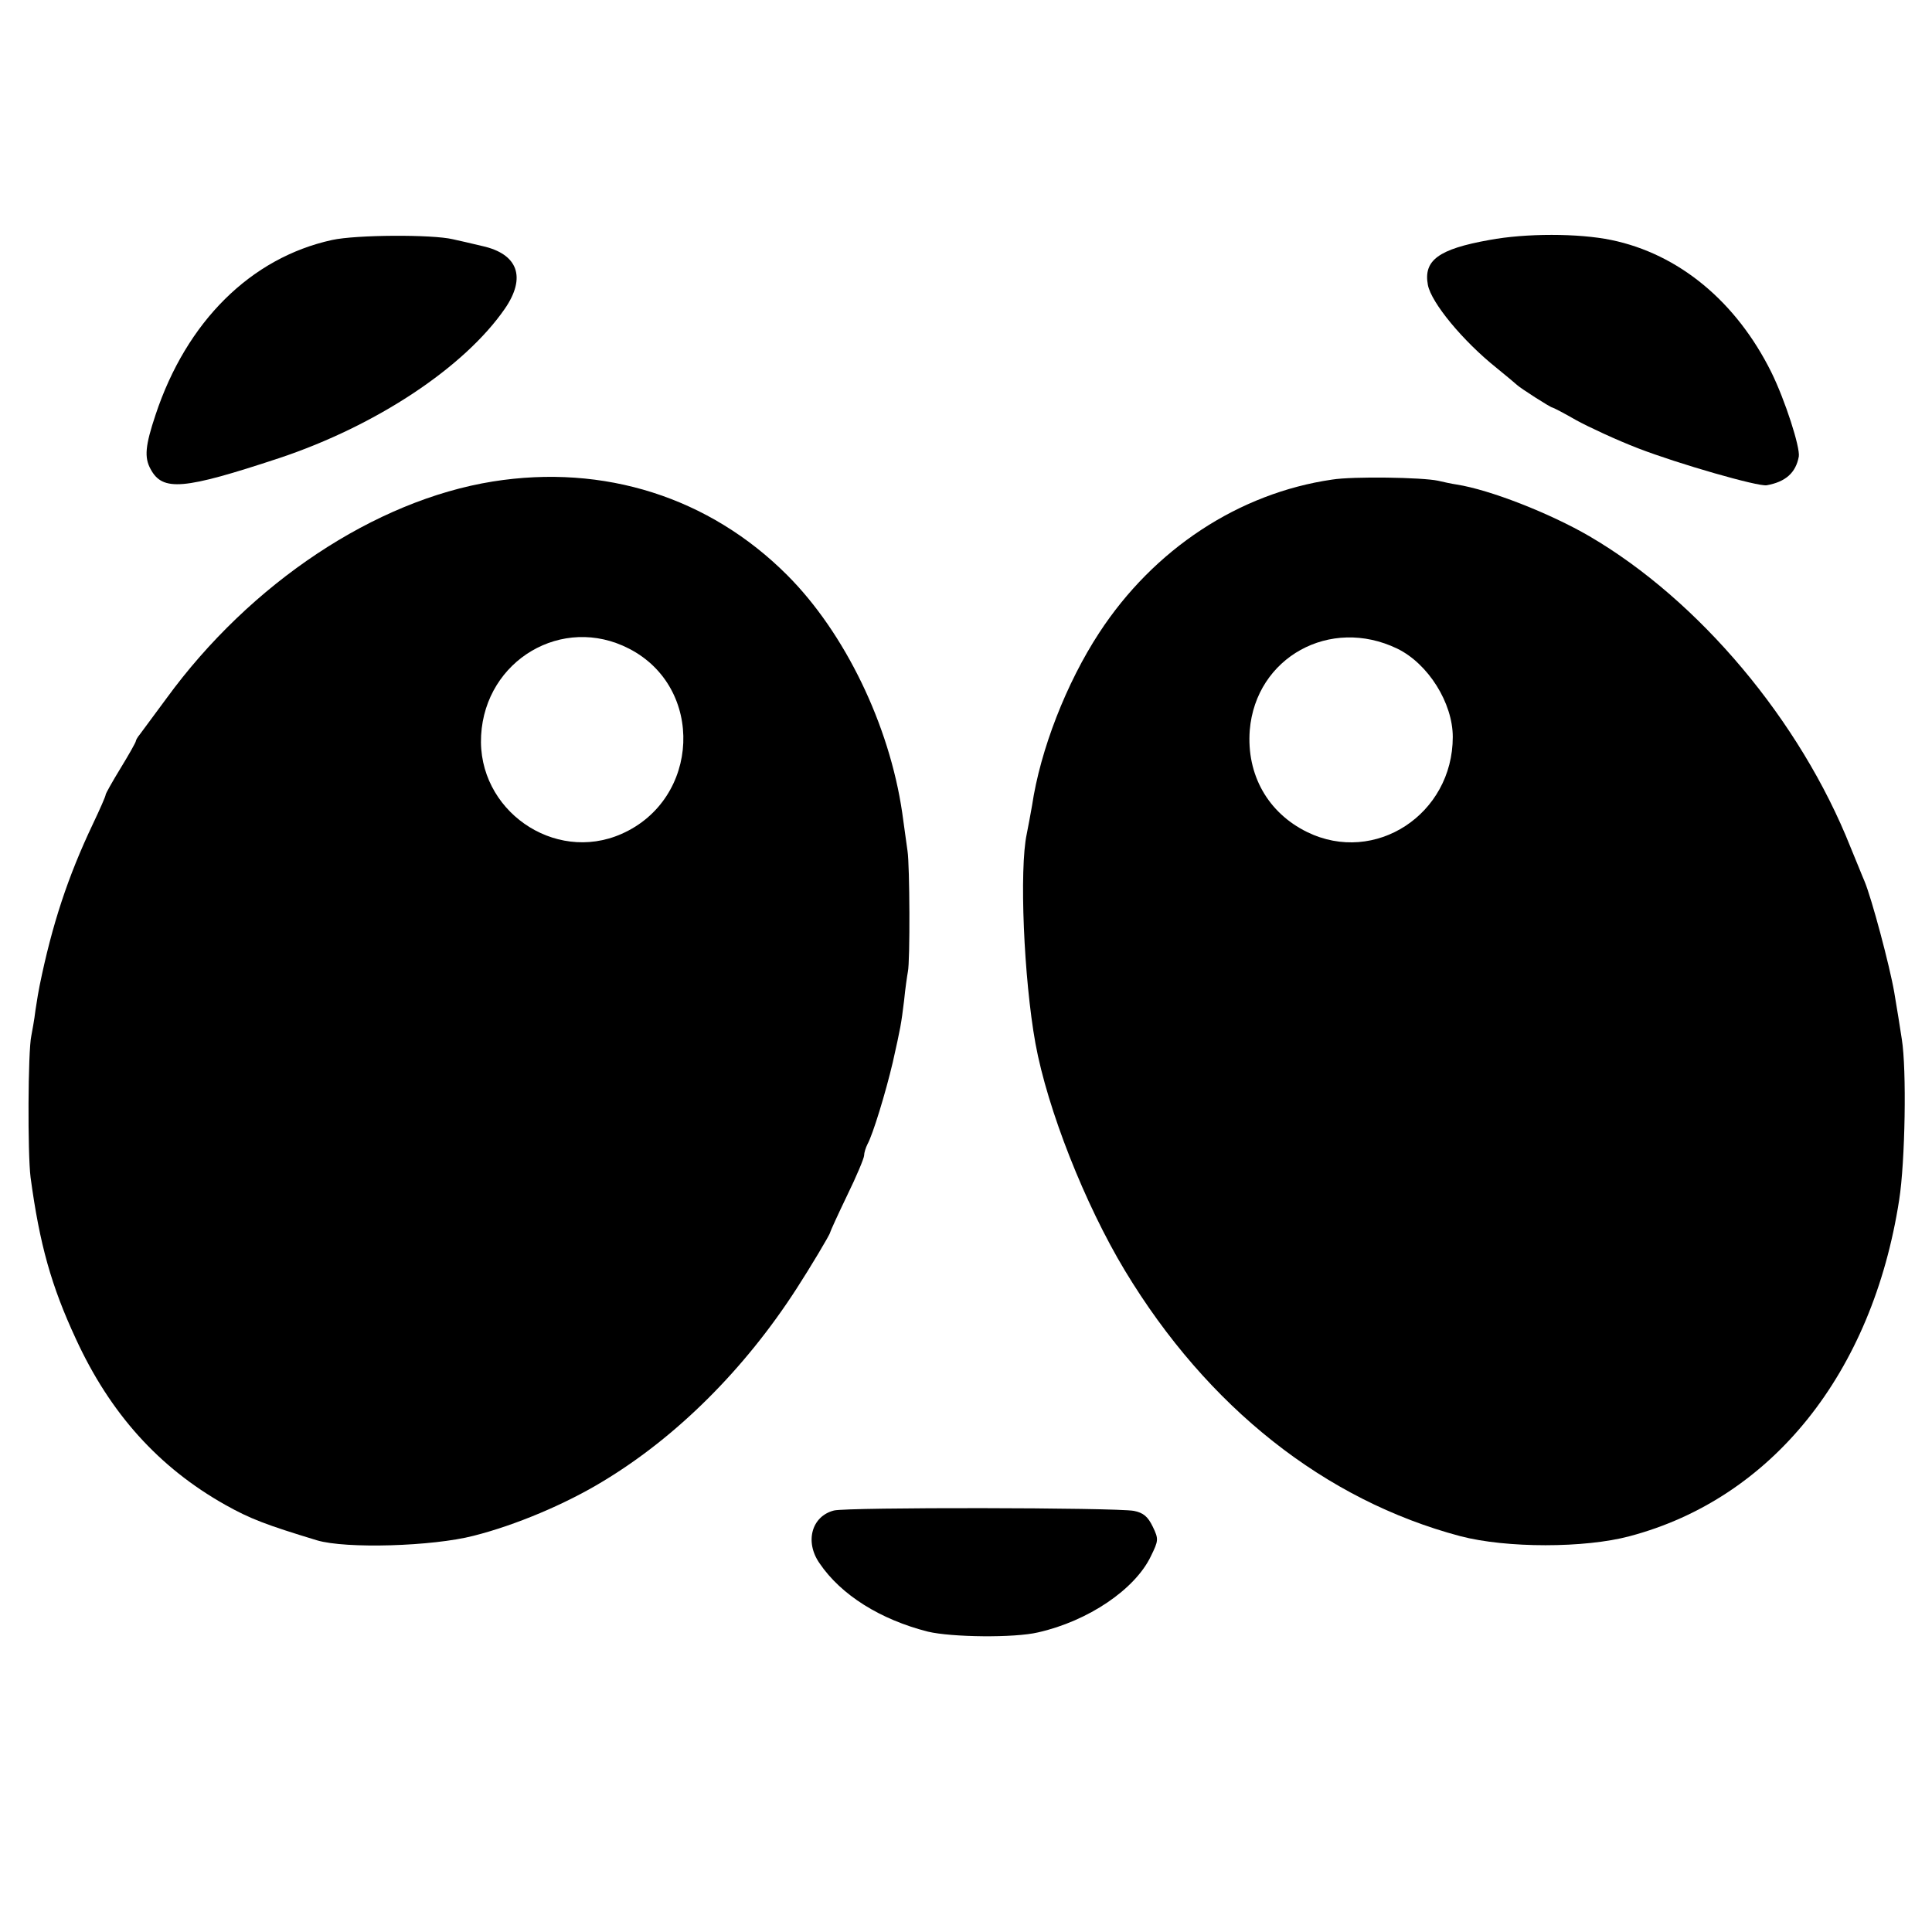 <?xml version="1.0" standalone="no"?>
<!DOCTYPE svg PUBLIC "-//W3C//DTD SVG 20010904//EN"
 "http://www.w3.org/TR/2001/REC-SVG-20010904/DTD/svg10.dtd">
<svg version="1.0" xmlns="http://www.w3.org/2000/svg"
 width="512pt" height="512pt" viewBox="0 0 512 512"
 preserveAspectRatio="xMidYMid meet">
<g transform="translate(0,512) scale(0.1,-0.1)"
fill="#000000" stroke="none">
<path d="M880 4484 c-215 -47 -386 -216 -468 -464 -27 -81 -30 -112 -13 -143
32 -60 87 -55 341 29 258 86 491 241 598 396 57 83 35 145 -60 166 -29 7 -64
15 -78 18 -55 13 -256 12 -320 -2z"/>
<path d="M3947 4484 c-135 -24 -175 -54 -163 -119 9 -47 92 -148 182 -220 27
-22 51 -42 54 -45 8 -8 89 -60 94 -60 2 0 31 -15 64 -34 33 -18 106 -52 163
-74 106 -41 318 -102 341 -98 50 9 77 33 85 76 4 24 -36 149 -73 224 -93 187
-245 313 -424 350 -87 18 -227 18 -323 0z"/>
<path d="M1306 3844 c-312 -50 -642 -269 -865 -575 -34 -46 -66 -89 -71 -96
-6 -7 -10 -15 -10 -17 0 -3 -18 -35 -40 -71 -22 -36 -40 -68 -40 -71 0 -4 -15
-38 -34 -78 -66 -139 -108 -266 -141 -428 -2 -9 -7 -38 -11 -65 -3 -26 -9 -57
-11 -68 -9 -41 -10 -312 -2 -375 24 -178 55 -288 120 -428 91 -198 220 -341
396 -440 66 -37 108 -53 243 -94 77 -23 307 -16 415 12 111 28 244 84 344 145
194 117 374 296 512 510 35 54 89 144 89 149 0 2 20 46 45 98 25 51 45 99 45
106 0 7 4 20 9 30 14 25 48 136 67 217 21 94 22 99 30 164 3 31 8 65 10 76 6
27 5 282 -1 320 -2 17 -9 62 -14 101 -34 233 -152 477 -305 630 -206 206 -485
295 -780 248z m361 -443 c201 -103 189 -399 -20 -491 -179 -79 -383 64 -372
261 11 200 216 321 392 230z"/>
<path d="M3530 3849 c-247 -36 -472 -184 -617 -406 -87 -133 -156 -310 -178
-458 -4 -22 -10 -56 -14 -75 -20 -93 -8 -383 23 -555 32 -175 131 -426 237
-602 219 -363 531 -609 889 -704 122 -32 330 -32 449 0 377 100 643 432 714
891 16 102 20 346 7 426 -4 27 -13 83 -20 124 -12 70 -60 250 -79 295 -5 11
-21 52 -37 90 -133 335 -401 654 -692 824 -105 61 -263 123 -352 137 -14 2
-36 7 -49 10 -42 9 -225 12 -281 3z m173 -448 c82 -40 147 -144 147 -234 0
-205 -206 -340 -386 -252 -104 51 -161 152 -152 270 16 193 213 302 391 216z"/>
<path d="M2210 1117 c-59 -15 -78 -83 -38 -140 57 -84 161 -149 287 -181 63
-15 229 -17 292 -2 133 30 257 114 299 202 20 41 21 45 5 78 -13 27 -25 37
-50 42 -49 9 -760 10 -795 1z"/>
</g>
</svg>
